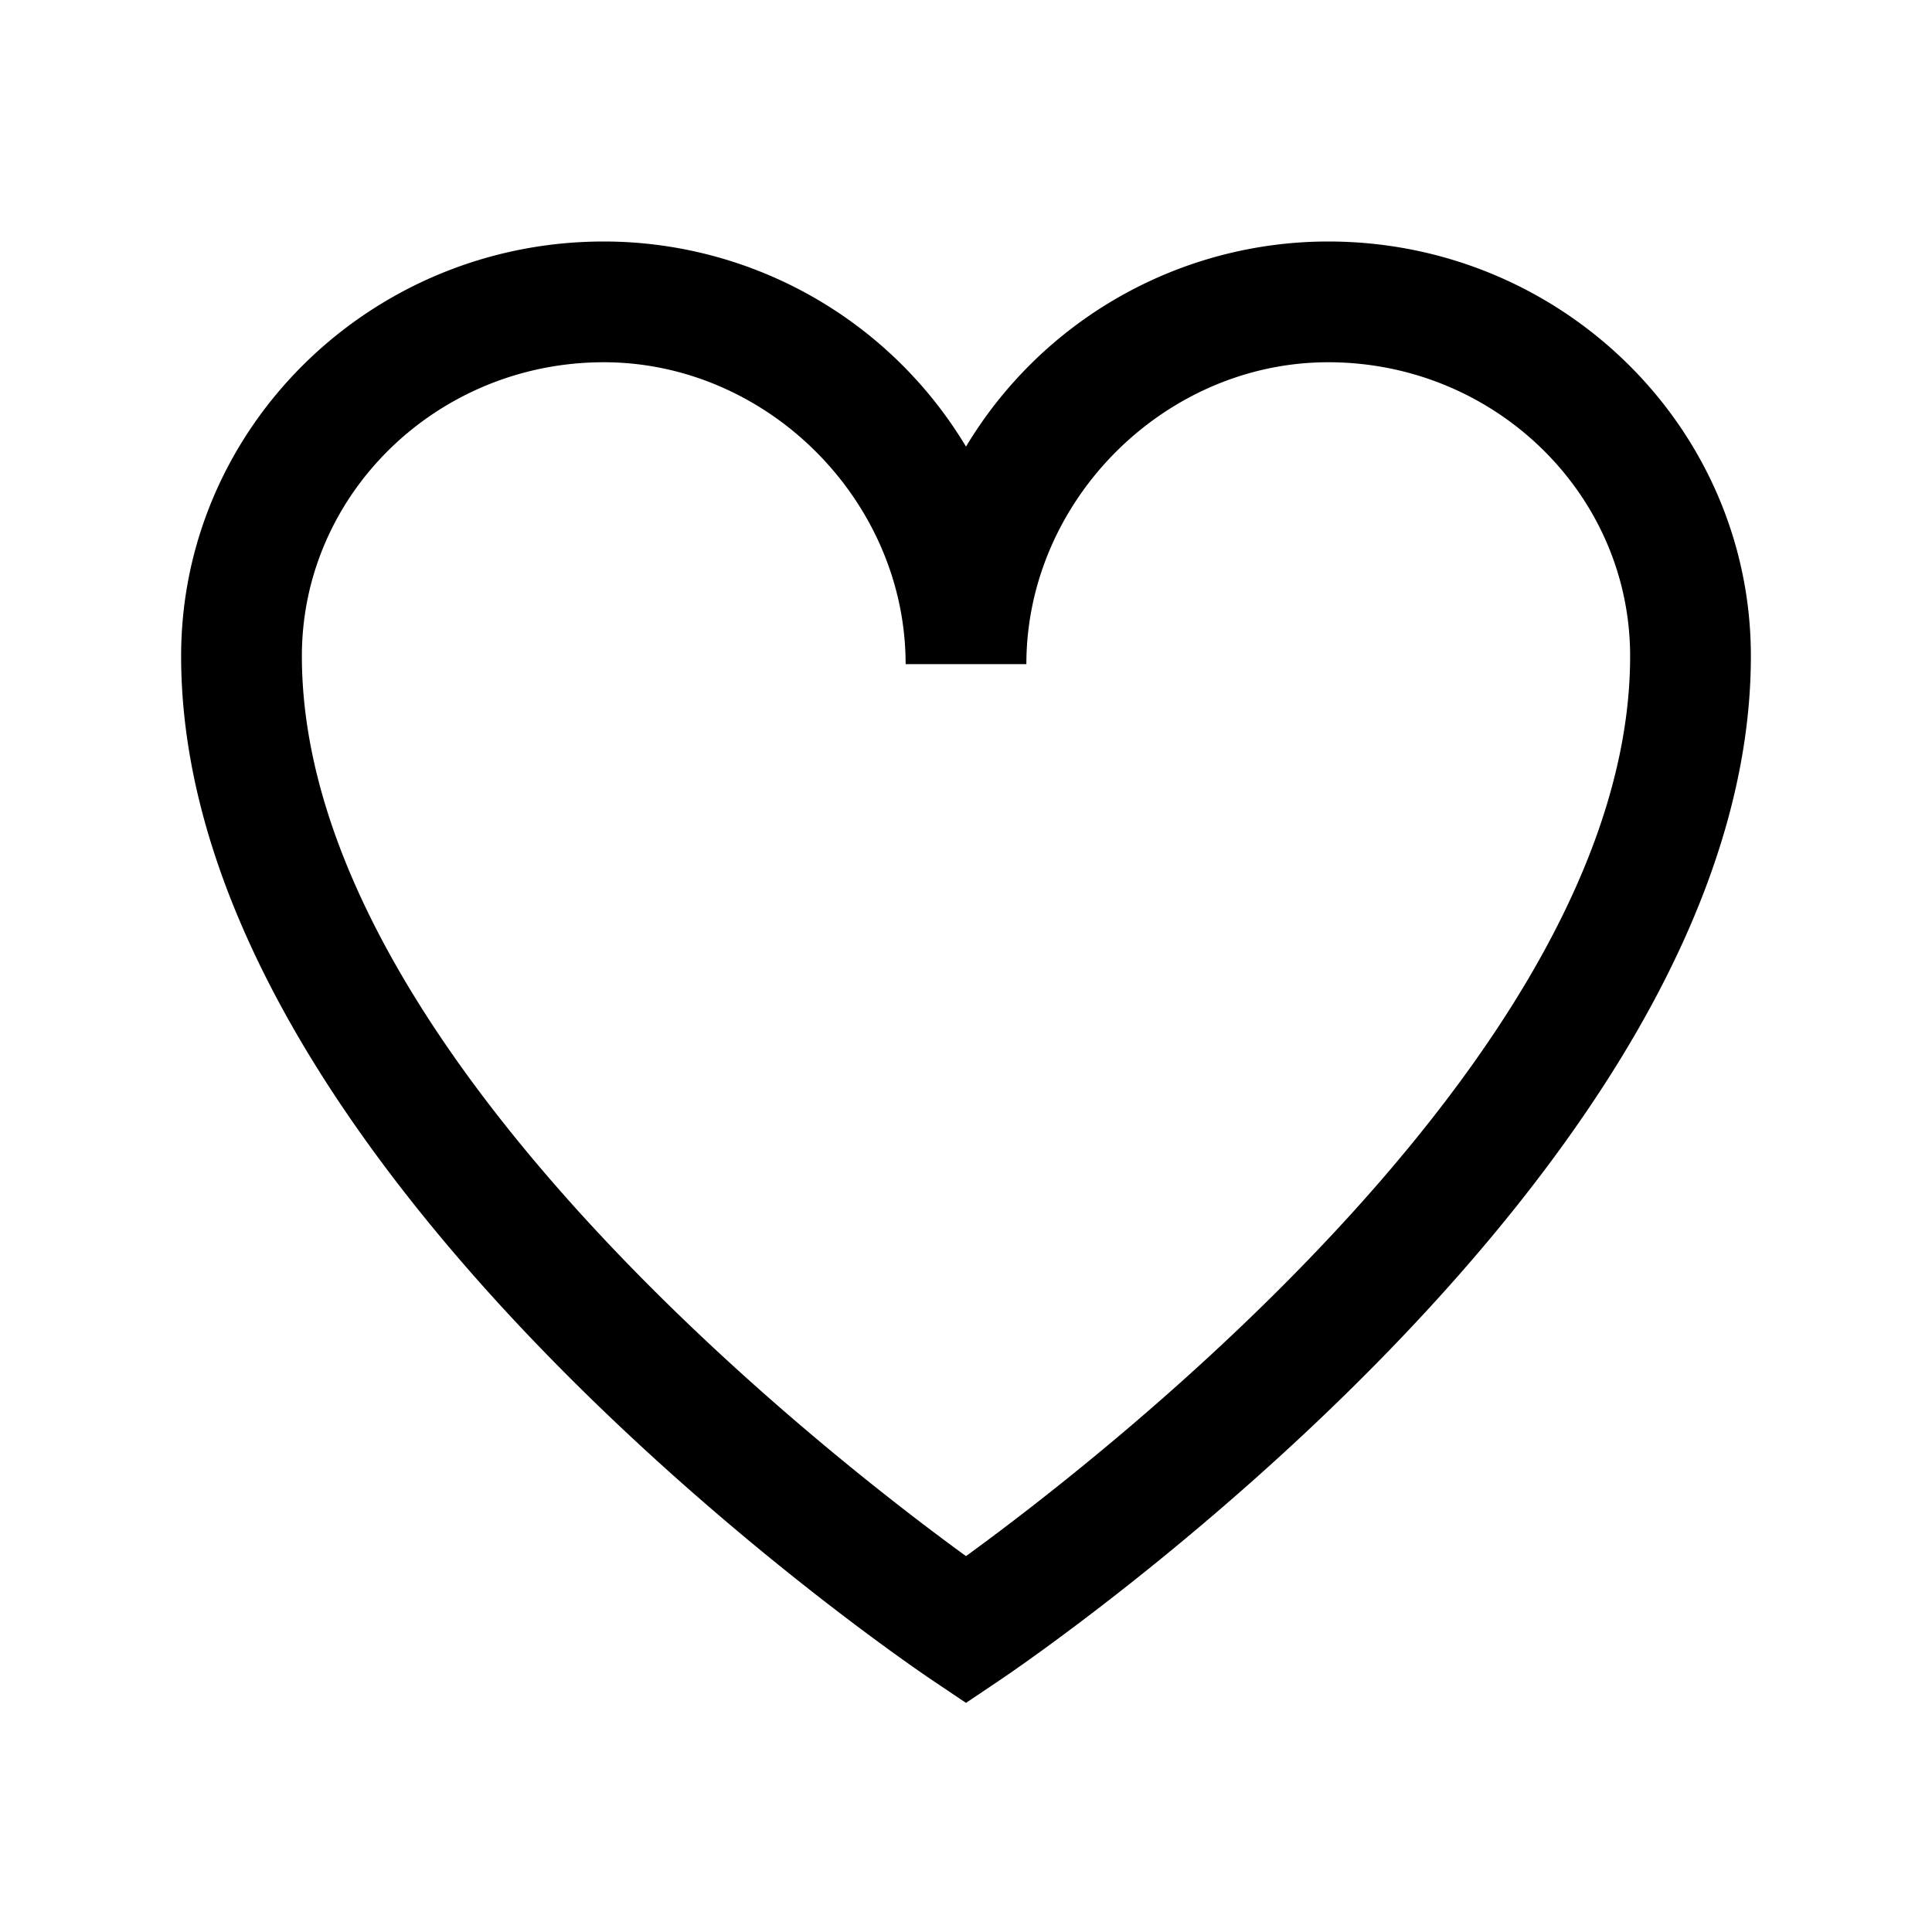 <svg xmlns="http://www.w3.org/2000/svg" xml:space="preserve" viewBox="0 0 32 32"><path d="M22 4a7 7 0 0 0-6 3.397A7 7 0 0 0 10 4c-3.859 0-7 3.081-7 6.867 0 8.501 11.935 16.622 12.442 16.963l.558.375.558-.375C17.065 27.488 29 19.368 29 10.867 29 7.081 25.859 4 22 4m-6 21.774c-2.312-1.68-11-8.427-11-14.908C5 8.183 7.243 6 10 6c2.71 0 5 2.29 5 5h2c0-2.71 2.29-5 5-5 2.757 0 5 2.183 5 4.867 0 6.481-8.688 13.228-11 14.907"/></svg>